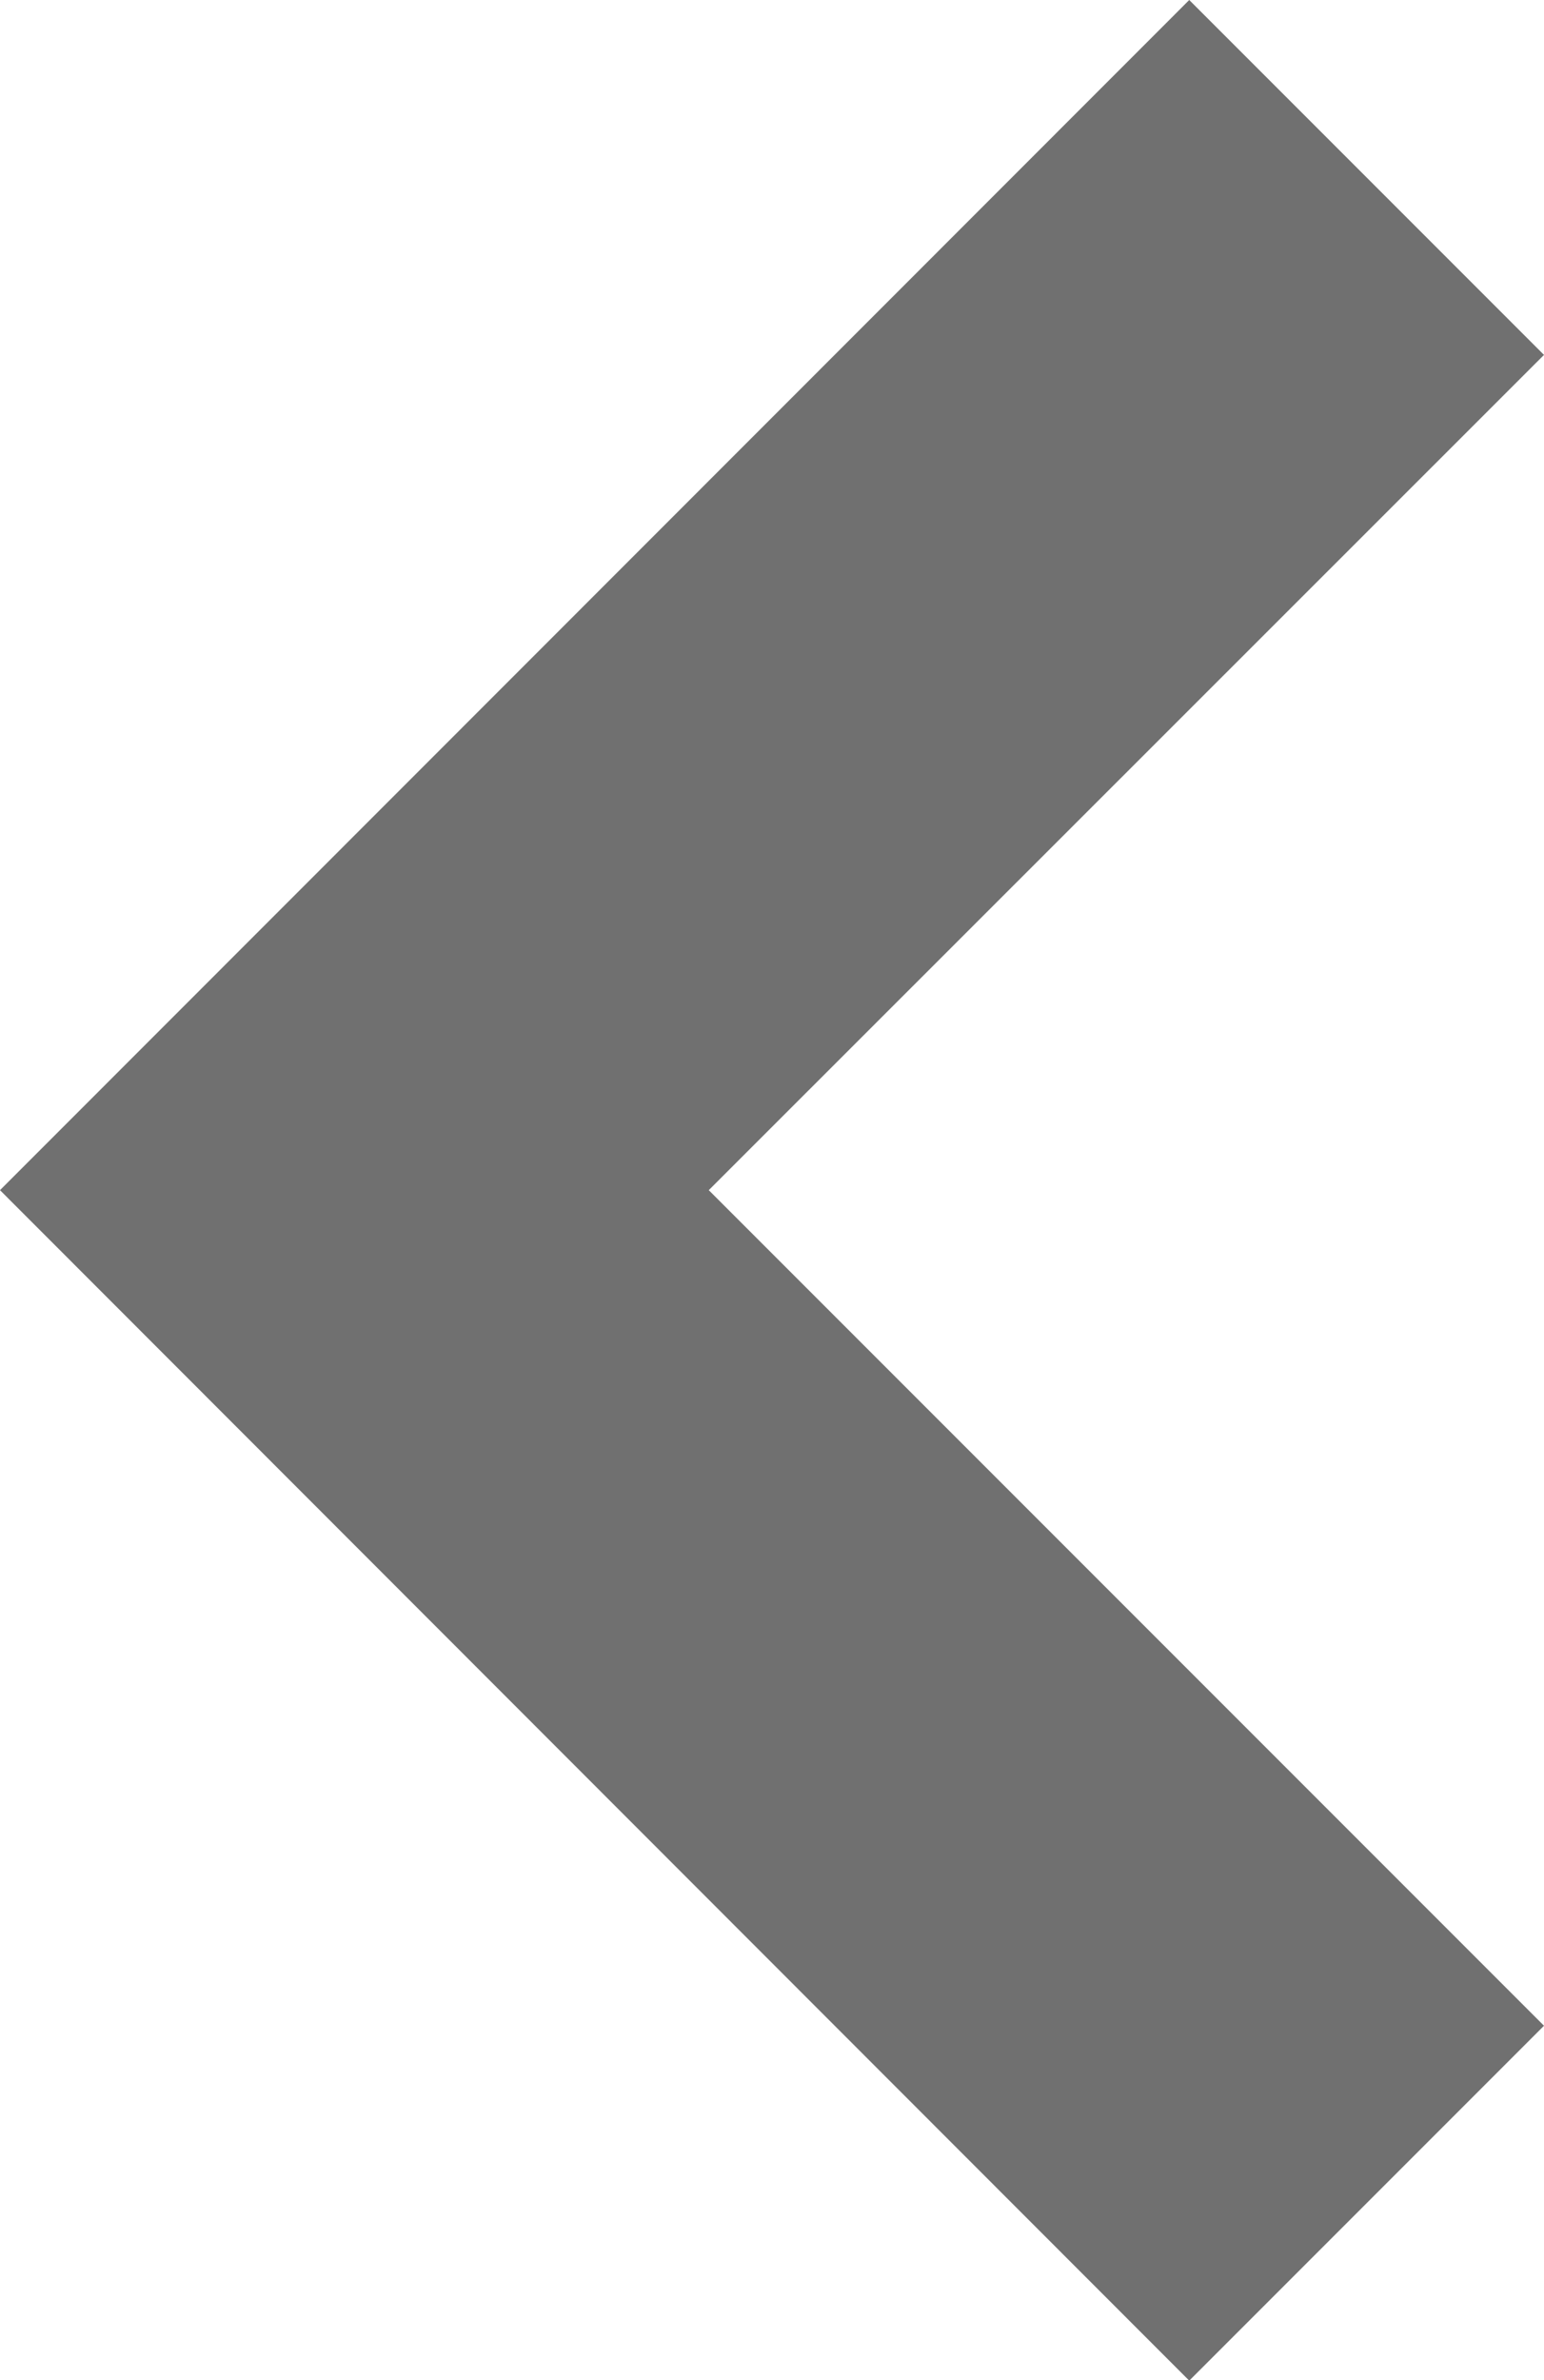 <svg id="prev-arrow" xmlns="http://www.w3.org/2000/svg" width="18.715" height="28.839" viewBox="0 0 18.715 28.839">
  <g id="Symbole_139" data-name="Symbole 139" transform="translate(720.715 -683) rotate(90)">
    <path id="Path_36" data-name="Path 36" d="M16.42,20.715,2,6.3,6.3,2,16.42,12.124,26.544,2l4.3,4.3Z" transform="translate(681 700)" fill="#707070"/>
  </g>
</svg>

